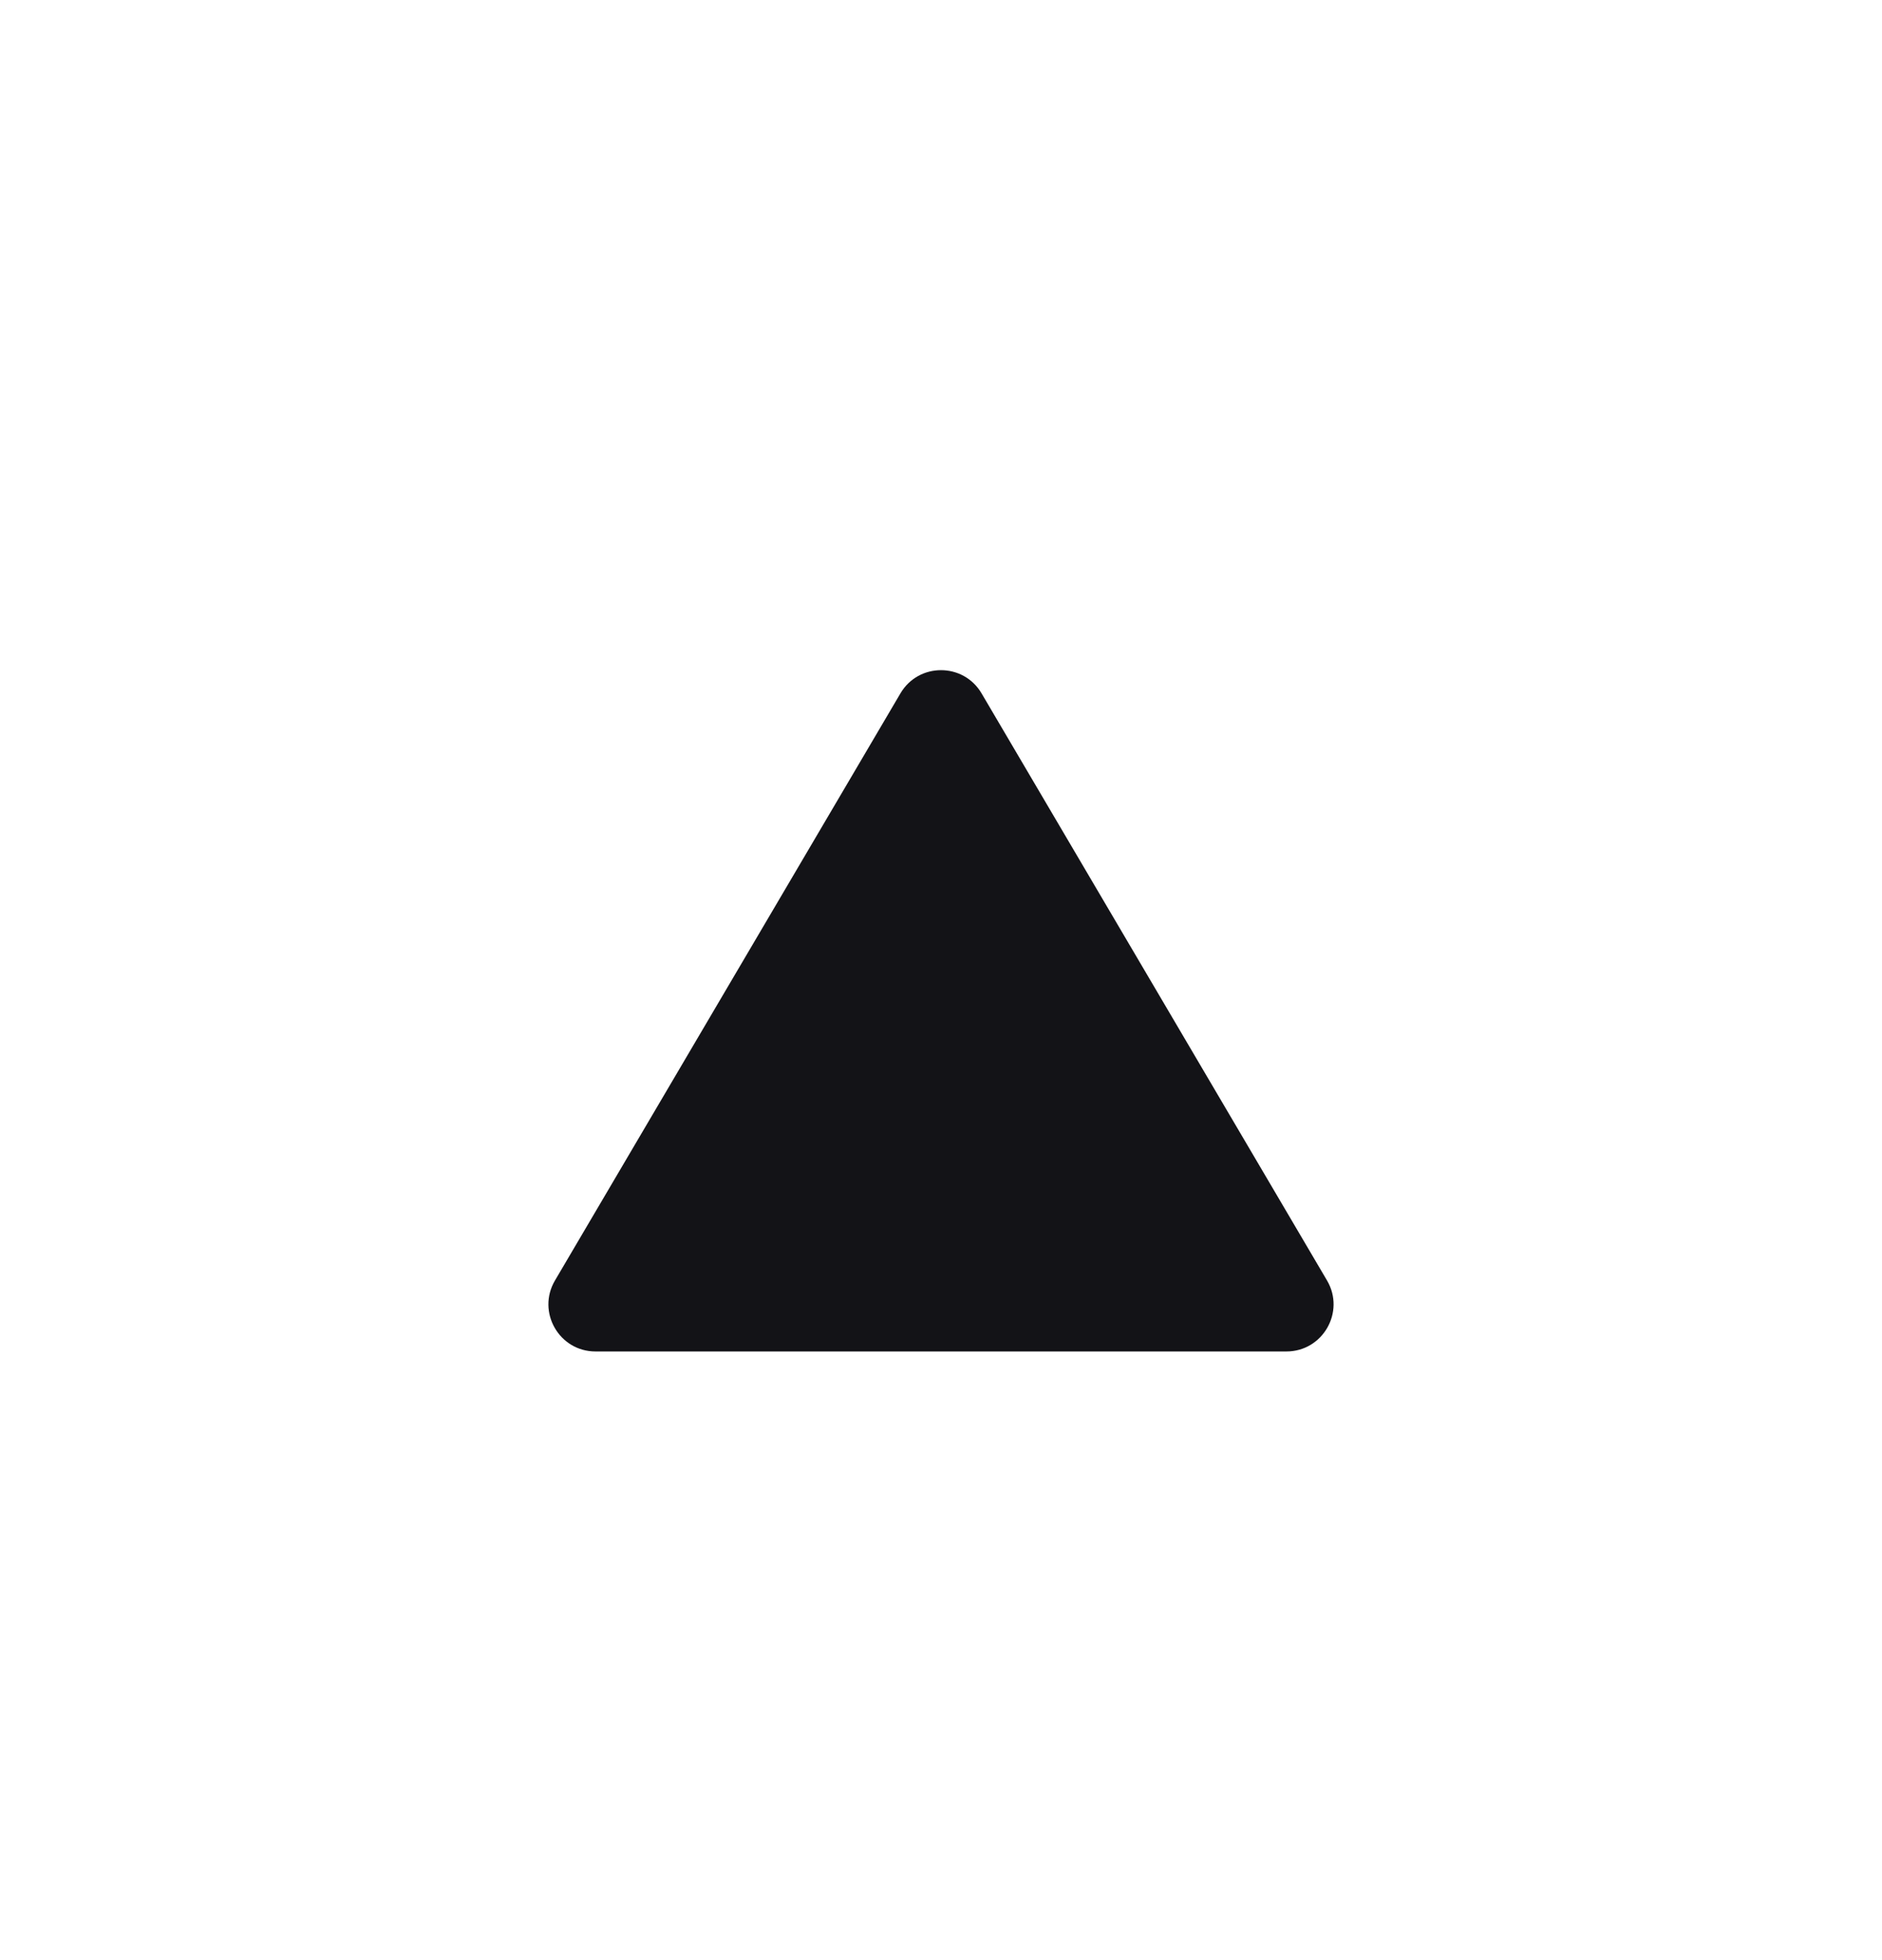 <svg width="24" height="25" viewBox="0 0 24 25" fill="none" xmlns="http://www.w3.org/2000/svg">
<path d="M7.594 17.237C7.13 17.237 6.842 16.732 7.077 16.332L11.483 8.843C11.715 8.449 12.285 8.449 12.517 8.843L16.923 16.332C17.158 16.732 16.869 17.237 16.405 17.237H7.594Z" fill="#131317"/>
</svg>
